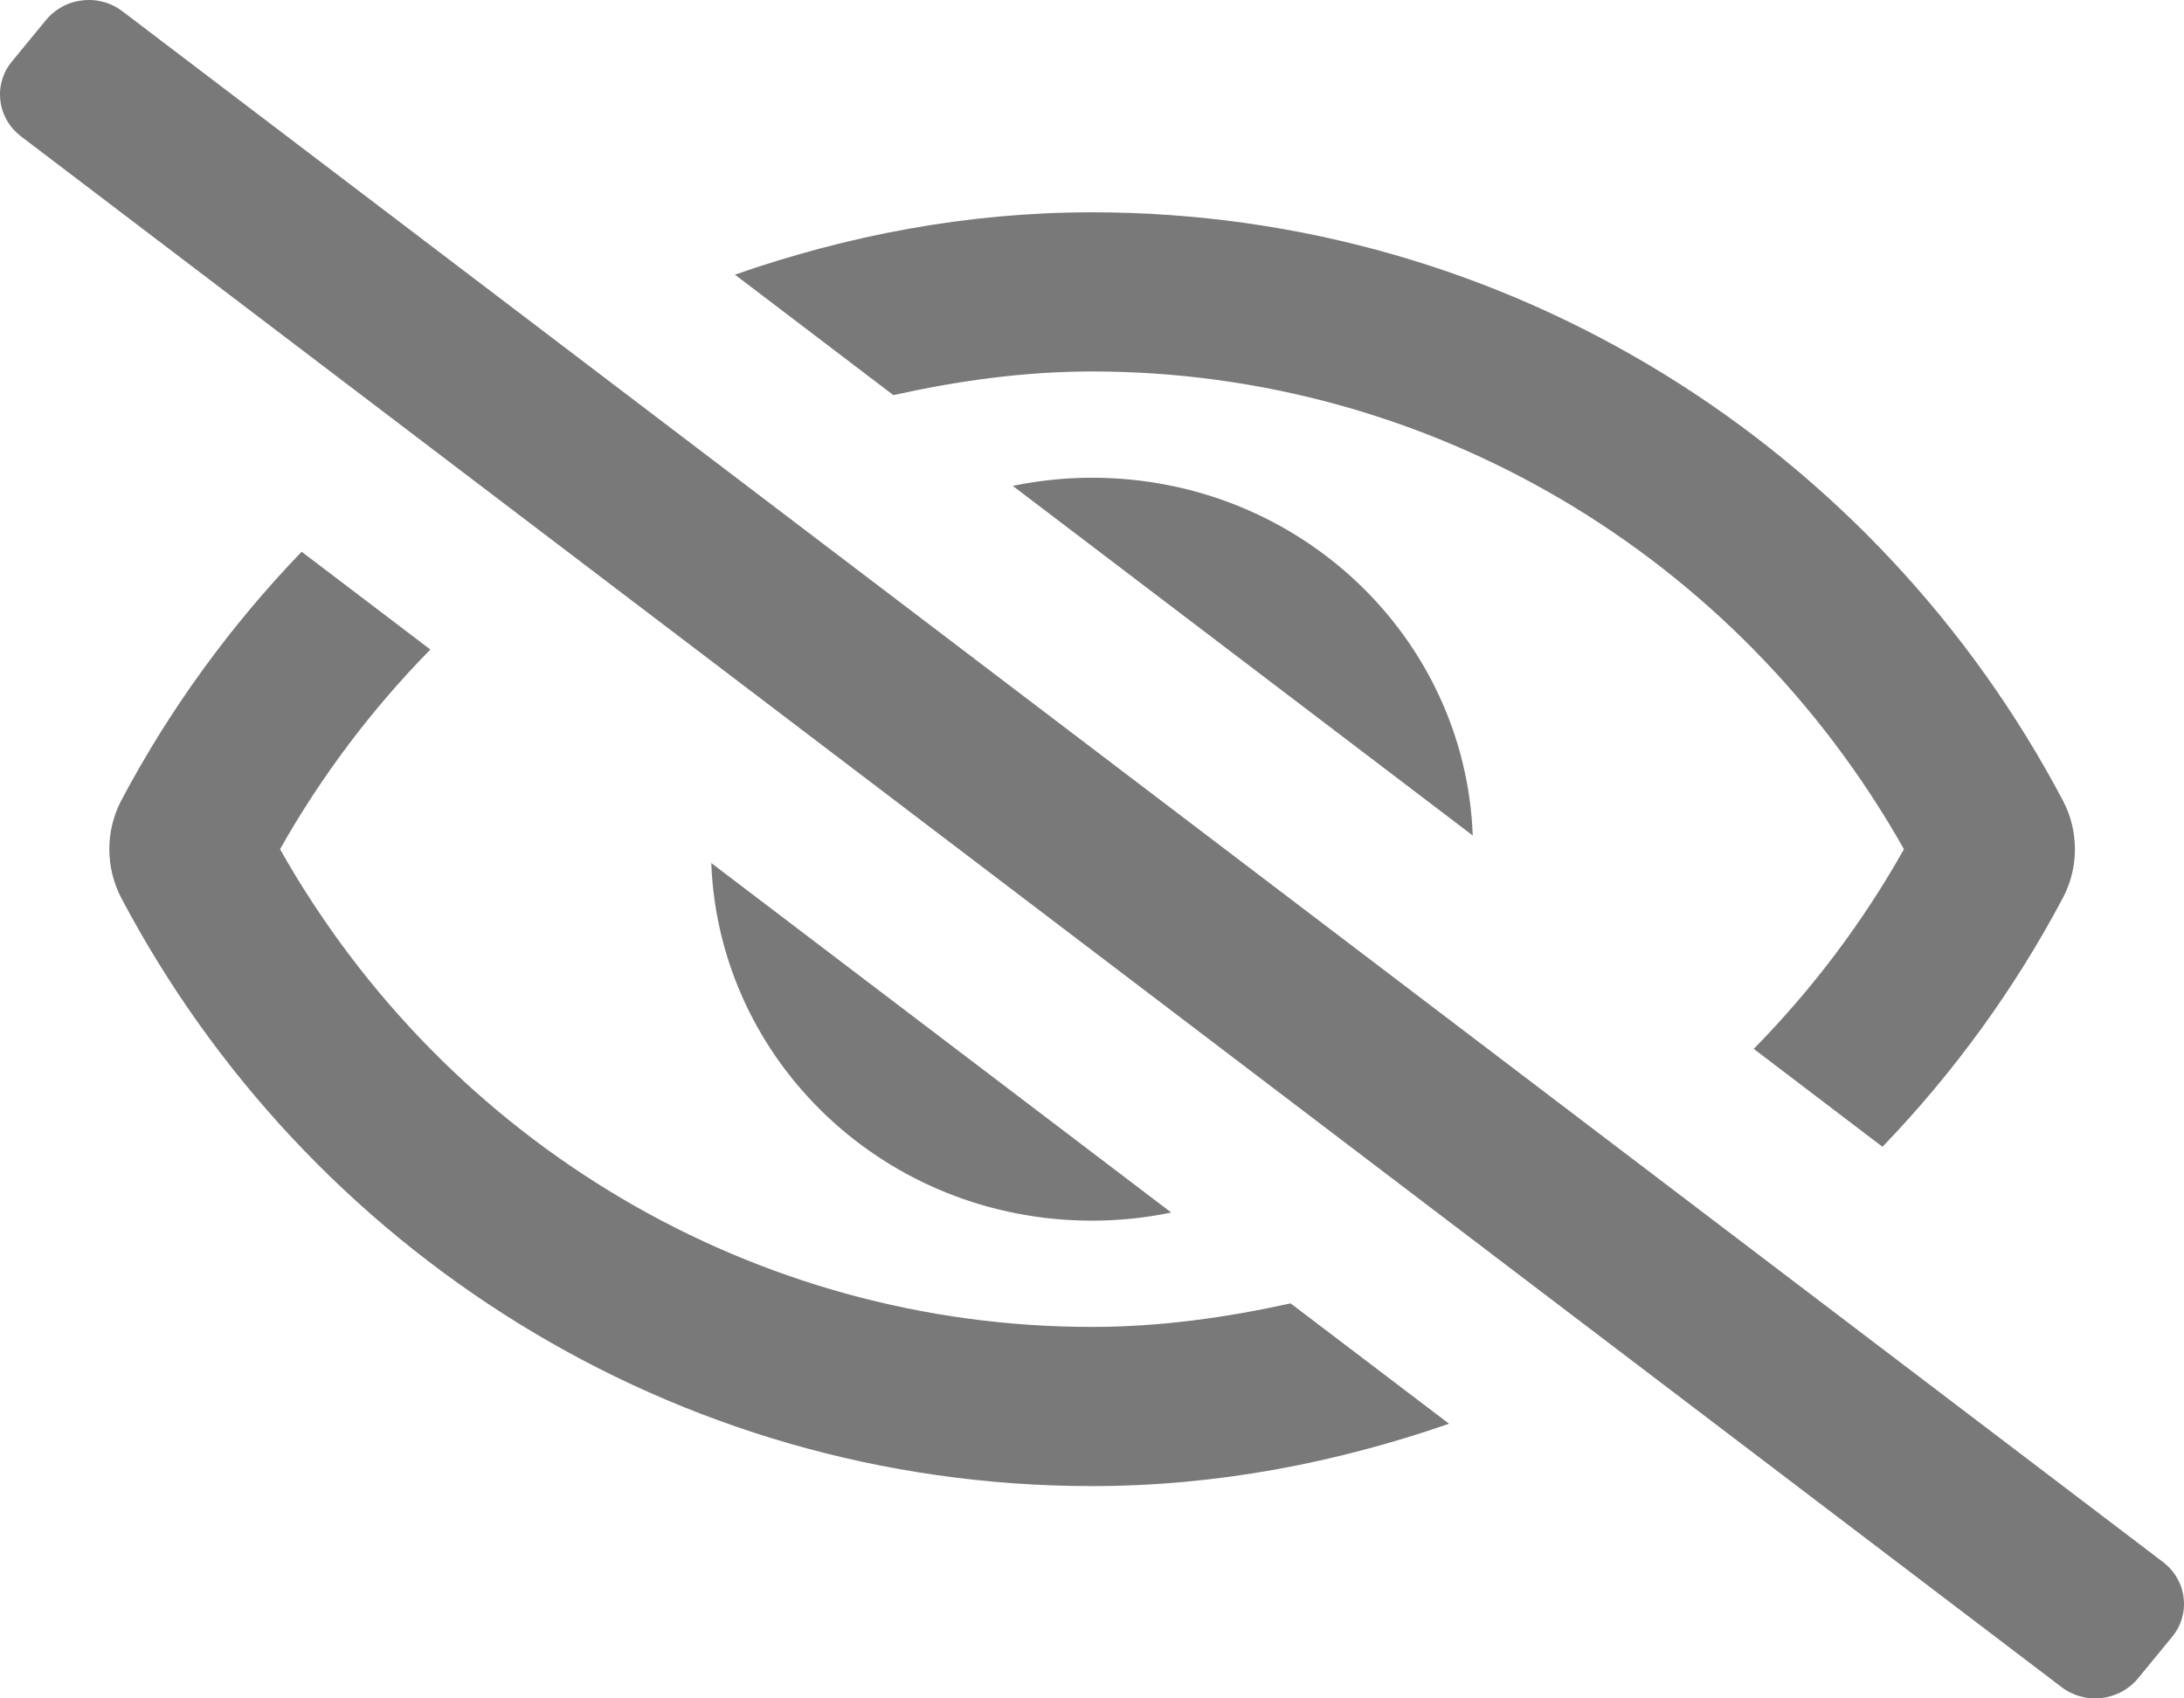 <svg width="18" height="14" viewBox="0 0 18 14" fill="none" xmlns="http://www.w3.org/2000/svg">
<g id="&#240;&#159;&#166;&#134; icon &#34;Eye Slash&#34;">
<path id="Vector" d="M17.831 12.879L1.013 0.096C0.967 0.06 0.914 0.033 0.857 0.017C0.8 0.001 0.741 -0.004 0.682 0.003C0.623 0.009 0.566 0.026 0.515 0.054C0.463 0.082 0.417 0.119 0.38 0.164L0.099 0.506C0.062 0.55 0.034 0.602 0.018 0.657C0.001 0.712 -0.004 0.77 0.003 0.827C0.009 0.885 0.027 0.94 0.056 0.99C0.084 1.041 0.123 1.085 0.169 1.121L16.987 13.904C17.033 13.94 17.086 13.967 17.143 13.983C17.2 13.999 17.259 14.004 17.318 13.997C17.377 13.991 17.434 13.973 17.485 13.946C17.537 13.918 17.583 13.881 17.62 13.836L17.901 13.494C17.938 13.45 17.966 13.398 17.982 13.343C17.999 13.288 18.004 13.23 17.997 13.172C17.991 13.115 17.973 13.06 17.944 13.01C17.916 12.959 17.877 12.915 17.831 12.879ZM8.347 4.005L12.138 6.887C12.076 5.248 10.701 3.938 9 3.938C8.781 3.938 8.562 3.961 8.347 4.005ZM9.653 9.995L5.862 7.114C5.925 8.752 7.299 10.062 9 10.062C9.219 10.062 9.438 10.04 9.653 9.995ZM9 3.062C11.774 3.062 14.318 4.566 15.692 7C15.355 7.599 14.939 8.152 14.454 8.646L15.515 9.453C16.107 8.838 16.607 8.147 17.003 7.399C17.068 7.275 17.101 7.139 17.101 7C17.101 6.861 17.068 6.725 17.003 6.601C15.477 3.708 12.457 1.75 9 1.75C7.968 1.75 6.983 1.941 6.057 2.264L7.363 3.257C7.895 3.139 8.441 3.062 9 3.062ZM9 10.938C6.226 10.938 3.682 9.434 2.308 7C2.646 6.401 3.062 5.848 3.547 5.354L2.486 4.548C1.895 5.162 1.394 5.853 0.998 6.601C0.934 6.725 0.901 6.861 0.901 7C0.901 7.139 0.934 7.275 0.998 7.399C2.524 10.293 5.543 12.25 9 12.25C10.032 12.25 11.017 12.057 11.943 11.736L10.637 10.744C10.105 10.861 9.559 10.938 9 10.938Z" fill="#797979"/>
</g>
</svg>
